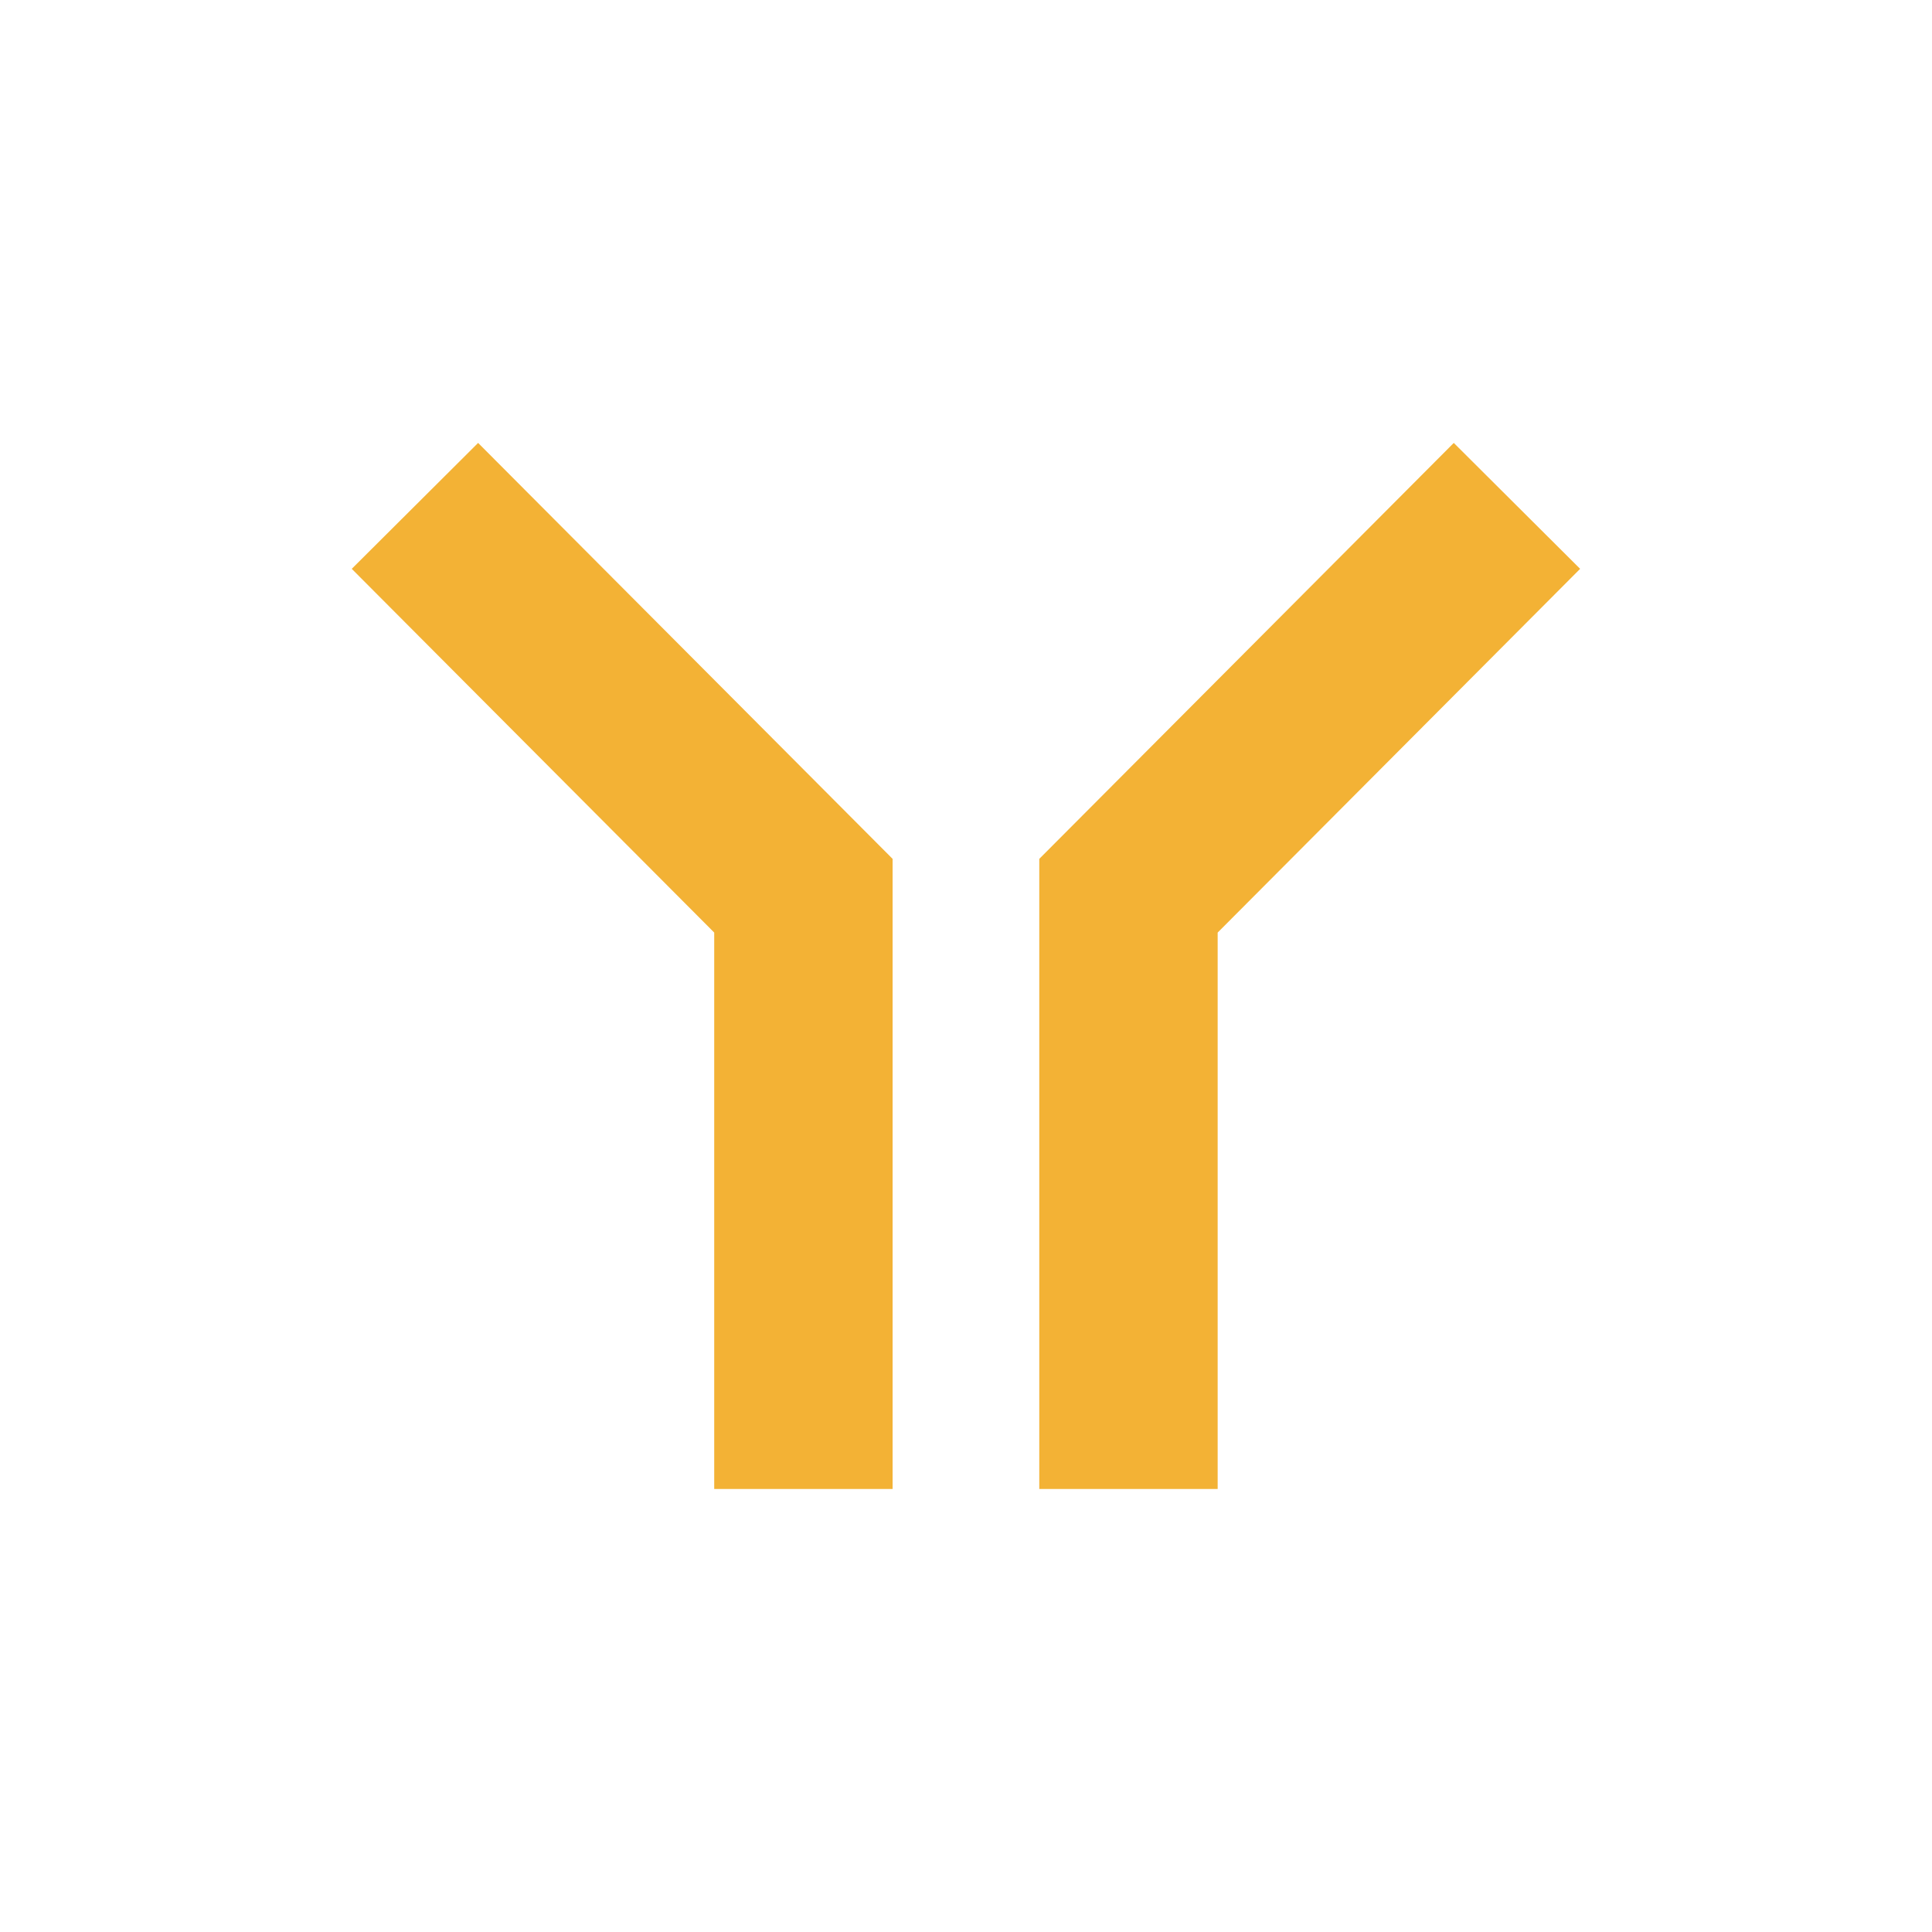 <svg width="2048" height="2048" viewBox="0 0 2048 2048" fill="none" xmlns="http://www.w3.org/2000/svg">
<path fill-rule="evenodd" clip-rule="evenodd" d="M757.105 988.57L372.875 602.988L506.819 469.514L946.199 910.439V1578.37H757.105V988.57Z" fill="#F3B235"/>
<path fill-rule="evenodd" clip-rule="evenodd" d="M1290.77 988.57L1675 602.988L1541.06 469.514L1101.68 910.439V1578.37H1290.77V988.57Z" fill="#F3B235"/>
</svg>
